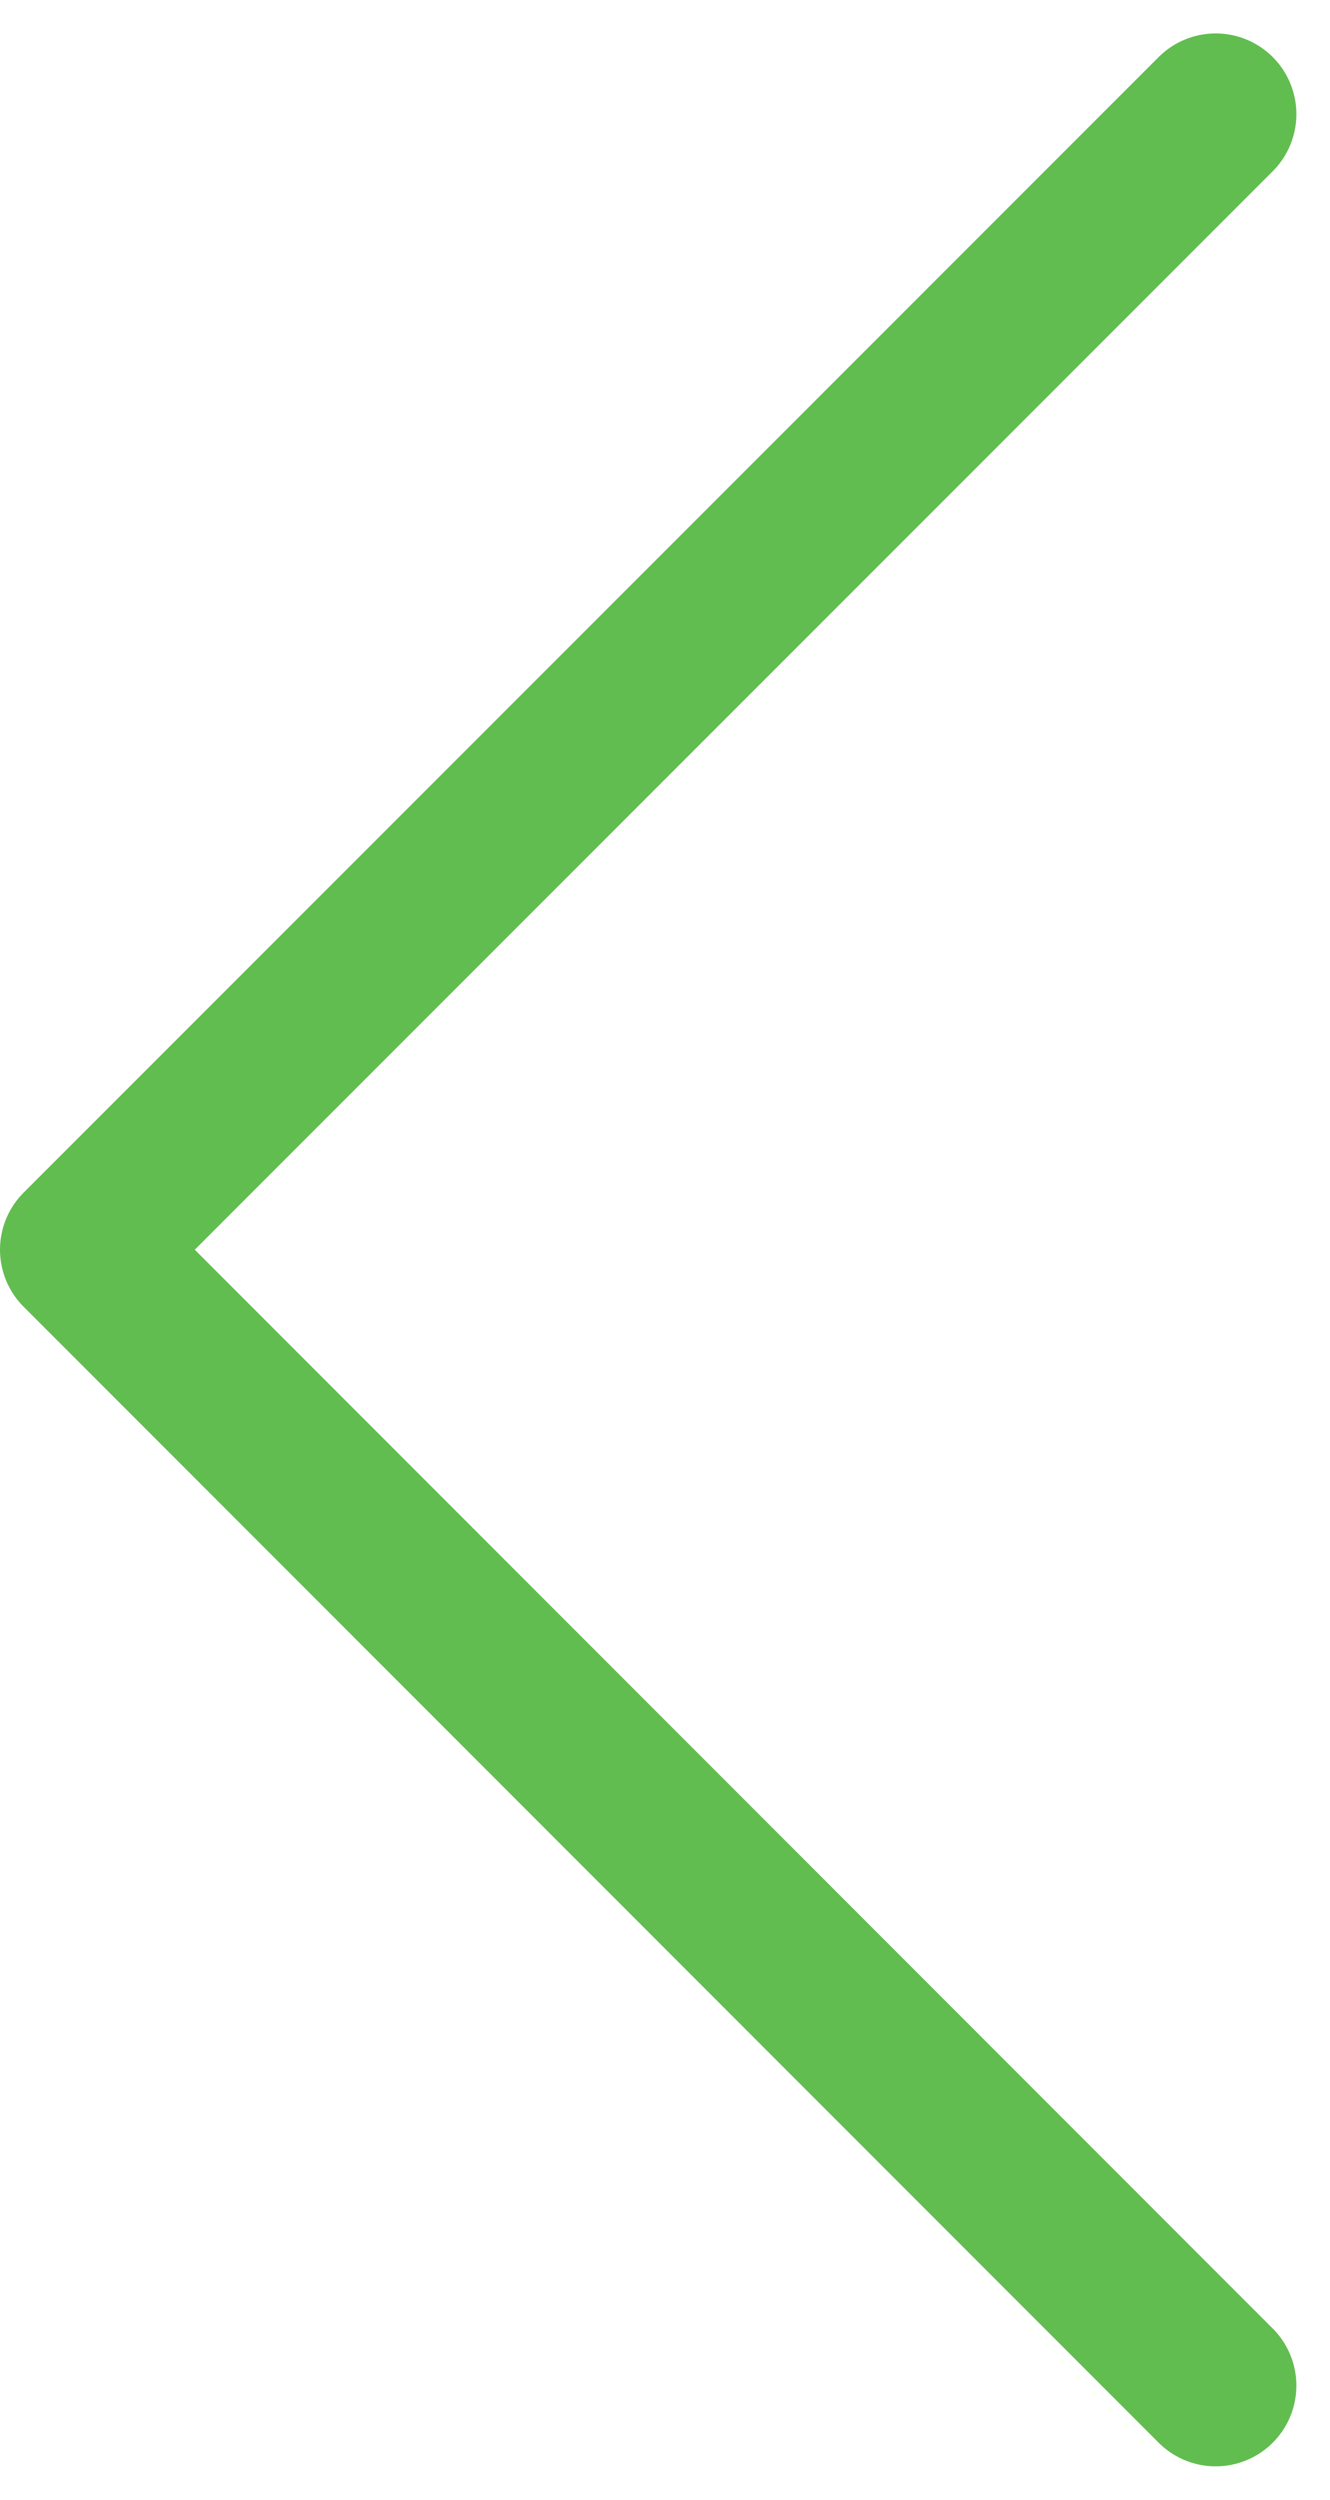 <svg xmlns="http://www.w3.org/2000/svg" width="24.725" height="46.449" viewBox="0 0 24.725 46.449">
  <path id="Icon_feather-chevron-right" data-name="Icon feather-chevron-right" d="M34.6,51.207,13.5,30.1,34.6,9" transform="translate(-12 -6.879)" fill="none" stroke="#61bd4f" stroke-linecap="round" stroke-linejoin="round" stroke-width="3"/>
</svg>
